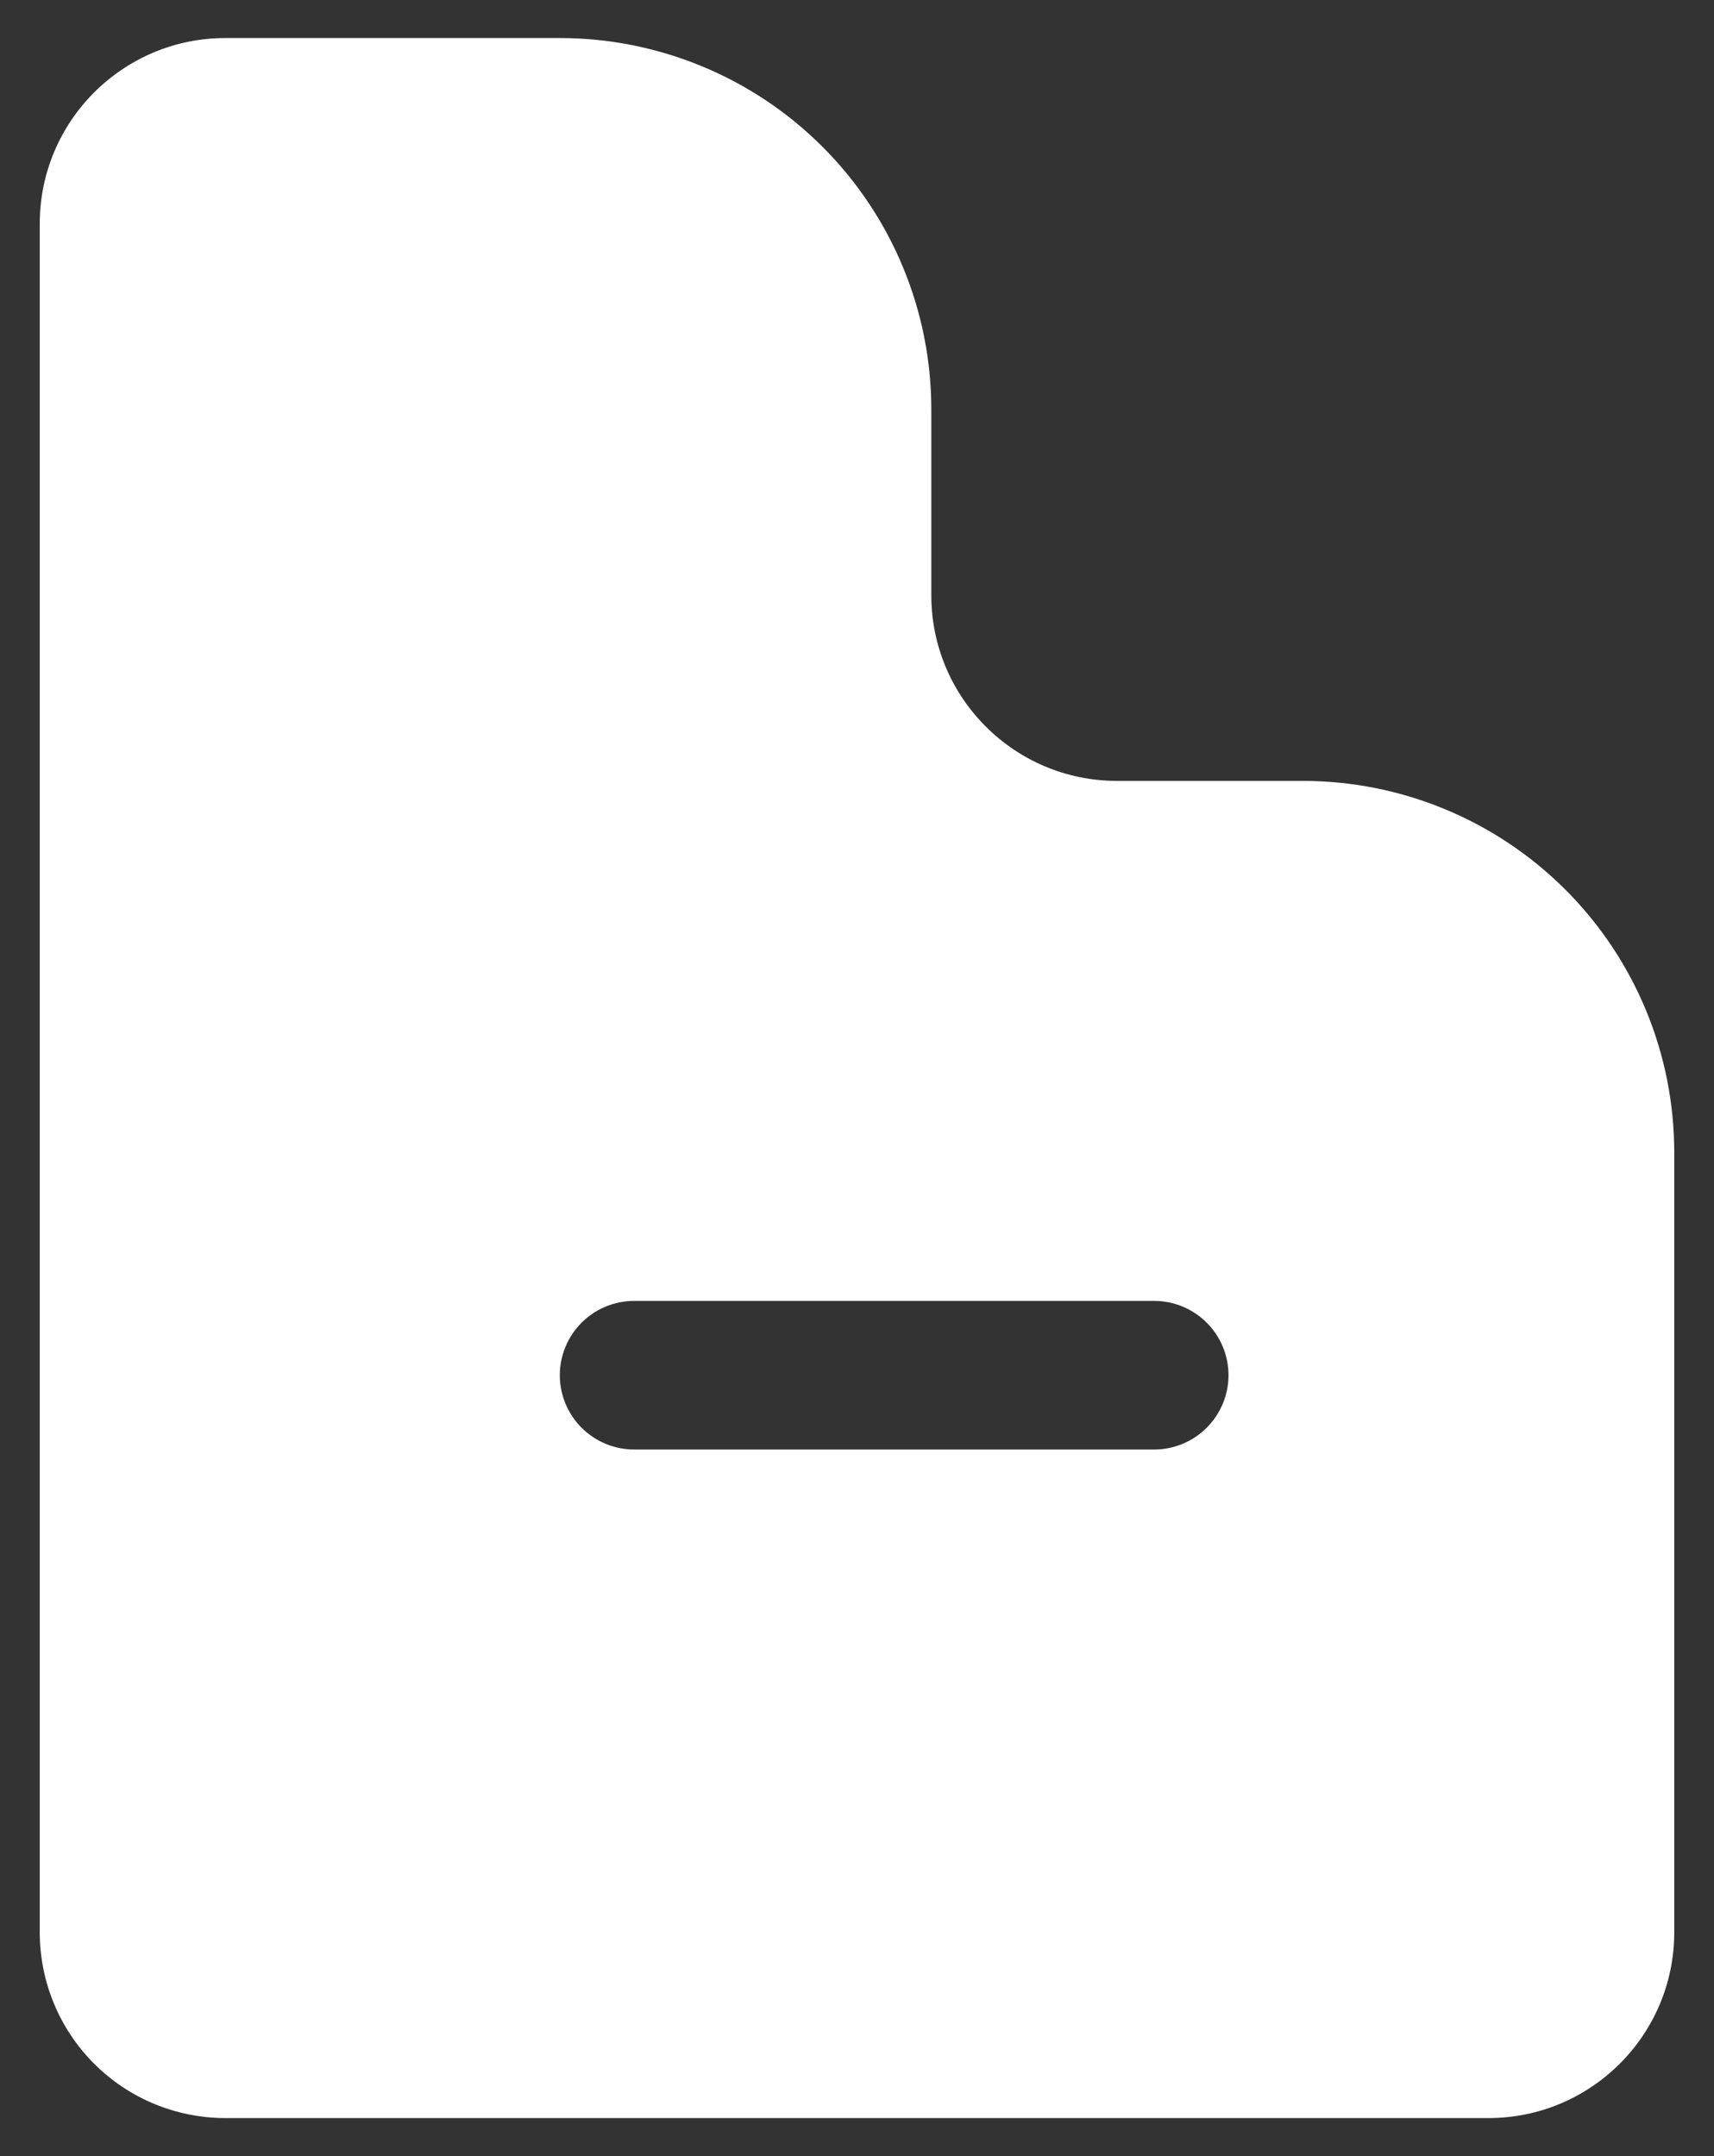 <svg width="31" height="39" viewBox="0 0 31 39" fill="none" xmlns="http://www.w3.org/2000/svg">
<rect x="0" y="0" width="31" height="39" fill="#333333" stroke="none"/>
<path fill-rule="evenodd" clip-rule="evenodd" d="M4.078 0.688H10.125C11.907 0.688 13.616 1.395 14.876 2.655C16.136 3.915 16.844 5.624 16.844 7.406V10.766C16.844 12.622 18.349 14.125 20.203 14.125H23.562C25.344 14.125 27.053 14.833 28.313 16.093C29.573 17.353 30.281 19.062 30.281 20.844V34.953C30.281 36.807 28.776 38.312 26.922 38.312H4.078C3.187 38.312 2.333 37.959 1.703 37.329C1.073 36.699 0.719 35.844 0.719 34.953V4.047C0.719 2.191 2.224 0.688 4.078 0.688ZM11.469 23.531C11.112 23.531 10.771 23.673 10.519 23.925C10.267 24.177 10.125 24.519 10.125 24.875C10.125 25.231 10.267 25.573 10.519 25.825C10.771 26.077 11.112 26.219 11.469 26.219H20.875C21.231 26.219 21.573 26.077 21.825 25.825C22.077 25.573 22.219 25.231 22.219 24.875C22.219 24.519 22.077 24.177 21.825 23.925C21.573 23.673 21.231 23.531 20.875 23.531H11.469Z" fill="white"/>
</svg>
